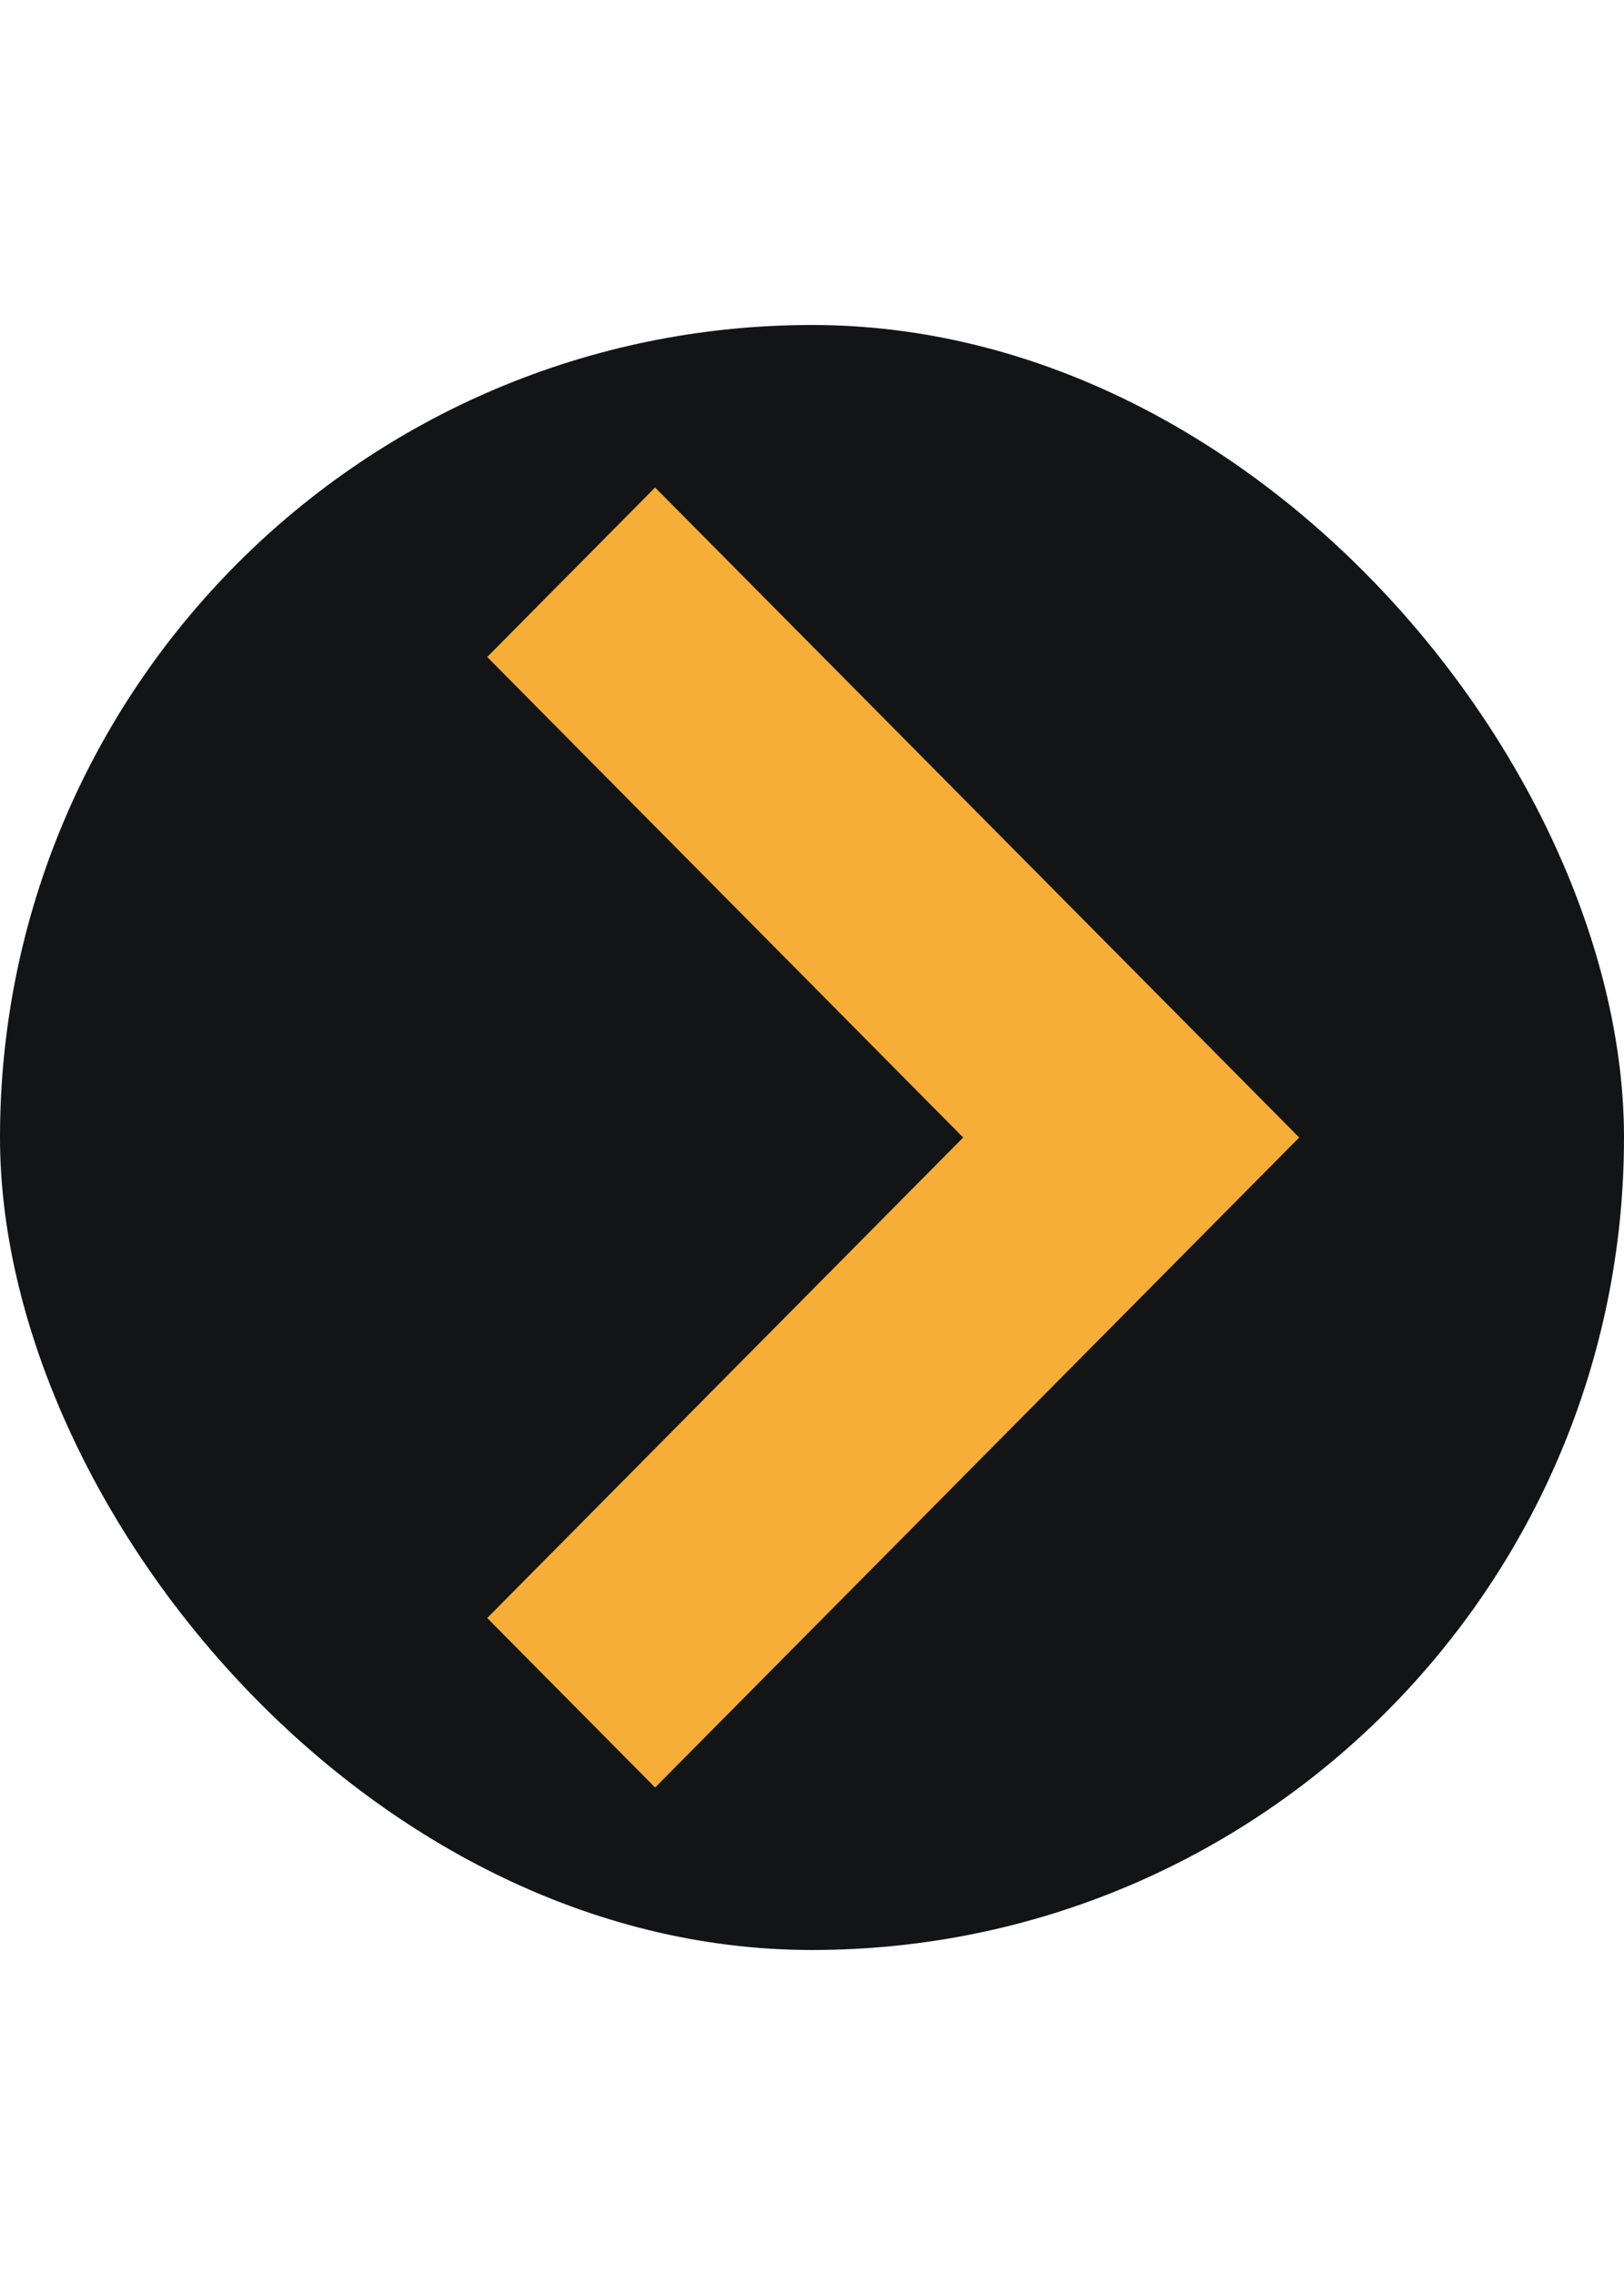<svg width="10" height="14" viewBox="0 0 10 14" fill="none" xmlns="http://www.w3.org/2000/svg">
<rect y="2" width="10" height="10" rx="5" fill="#131416"/>
<path fill-rule="evenodd" clip-rule="evenodd" d="M5.931 7L3 4.043L4.034 3L8 7L4.034 11L3 9.957L5.931 7Z" fill="#F6AE38"/>
</svg>
